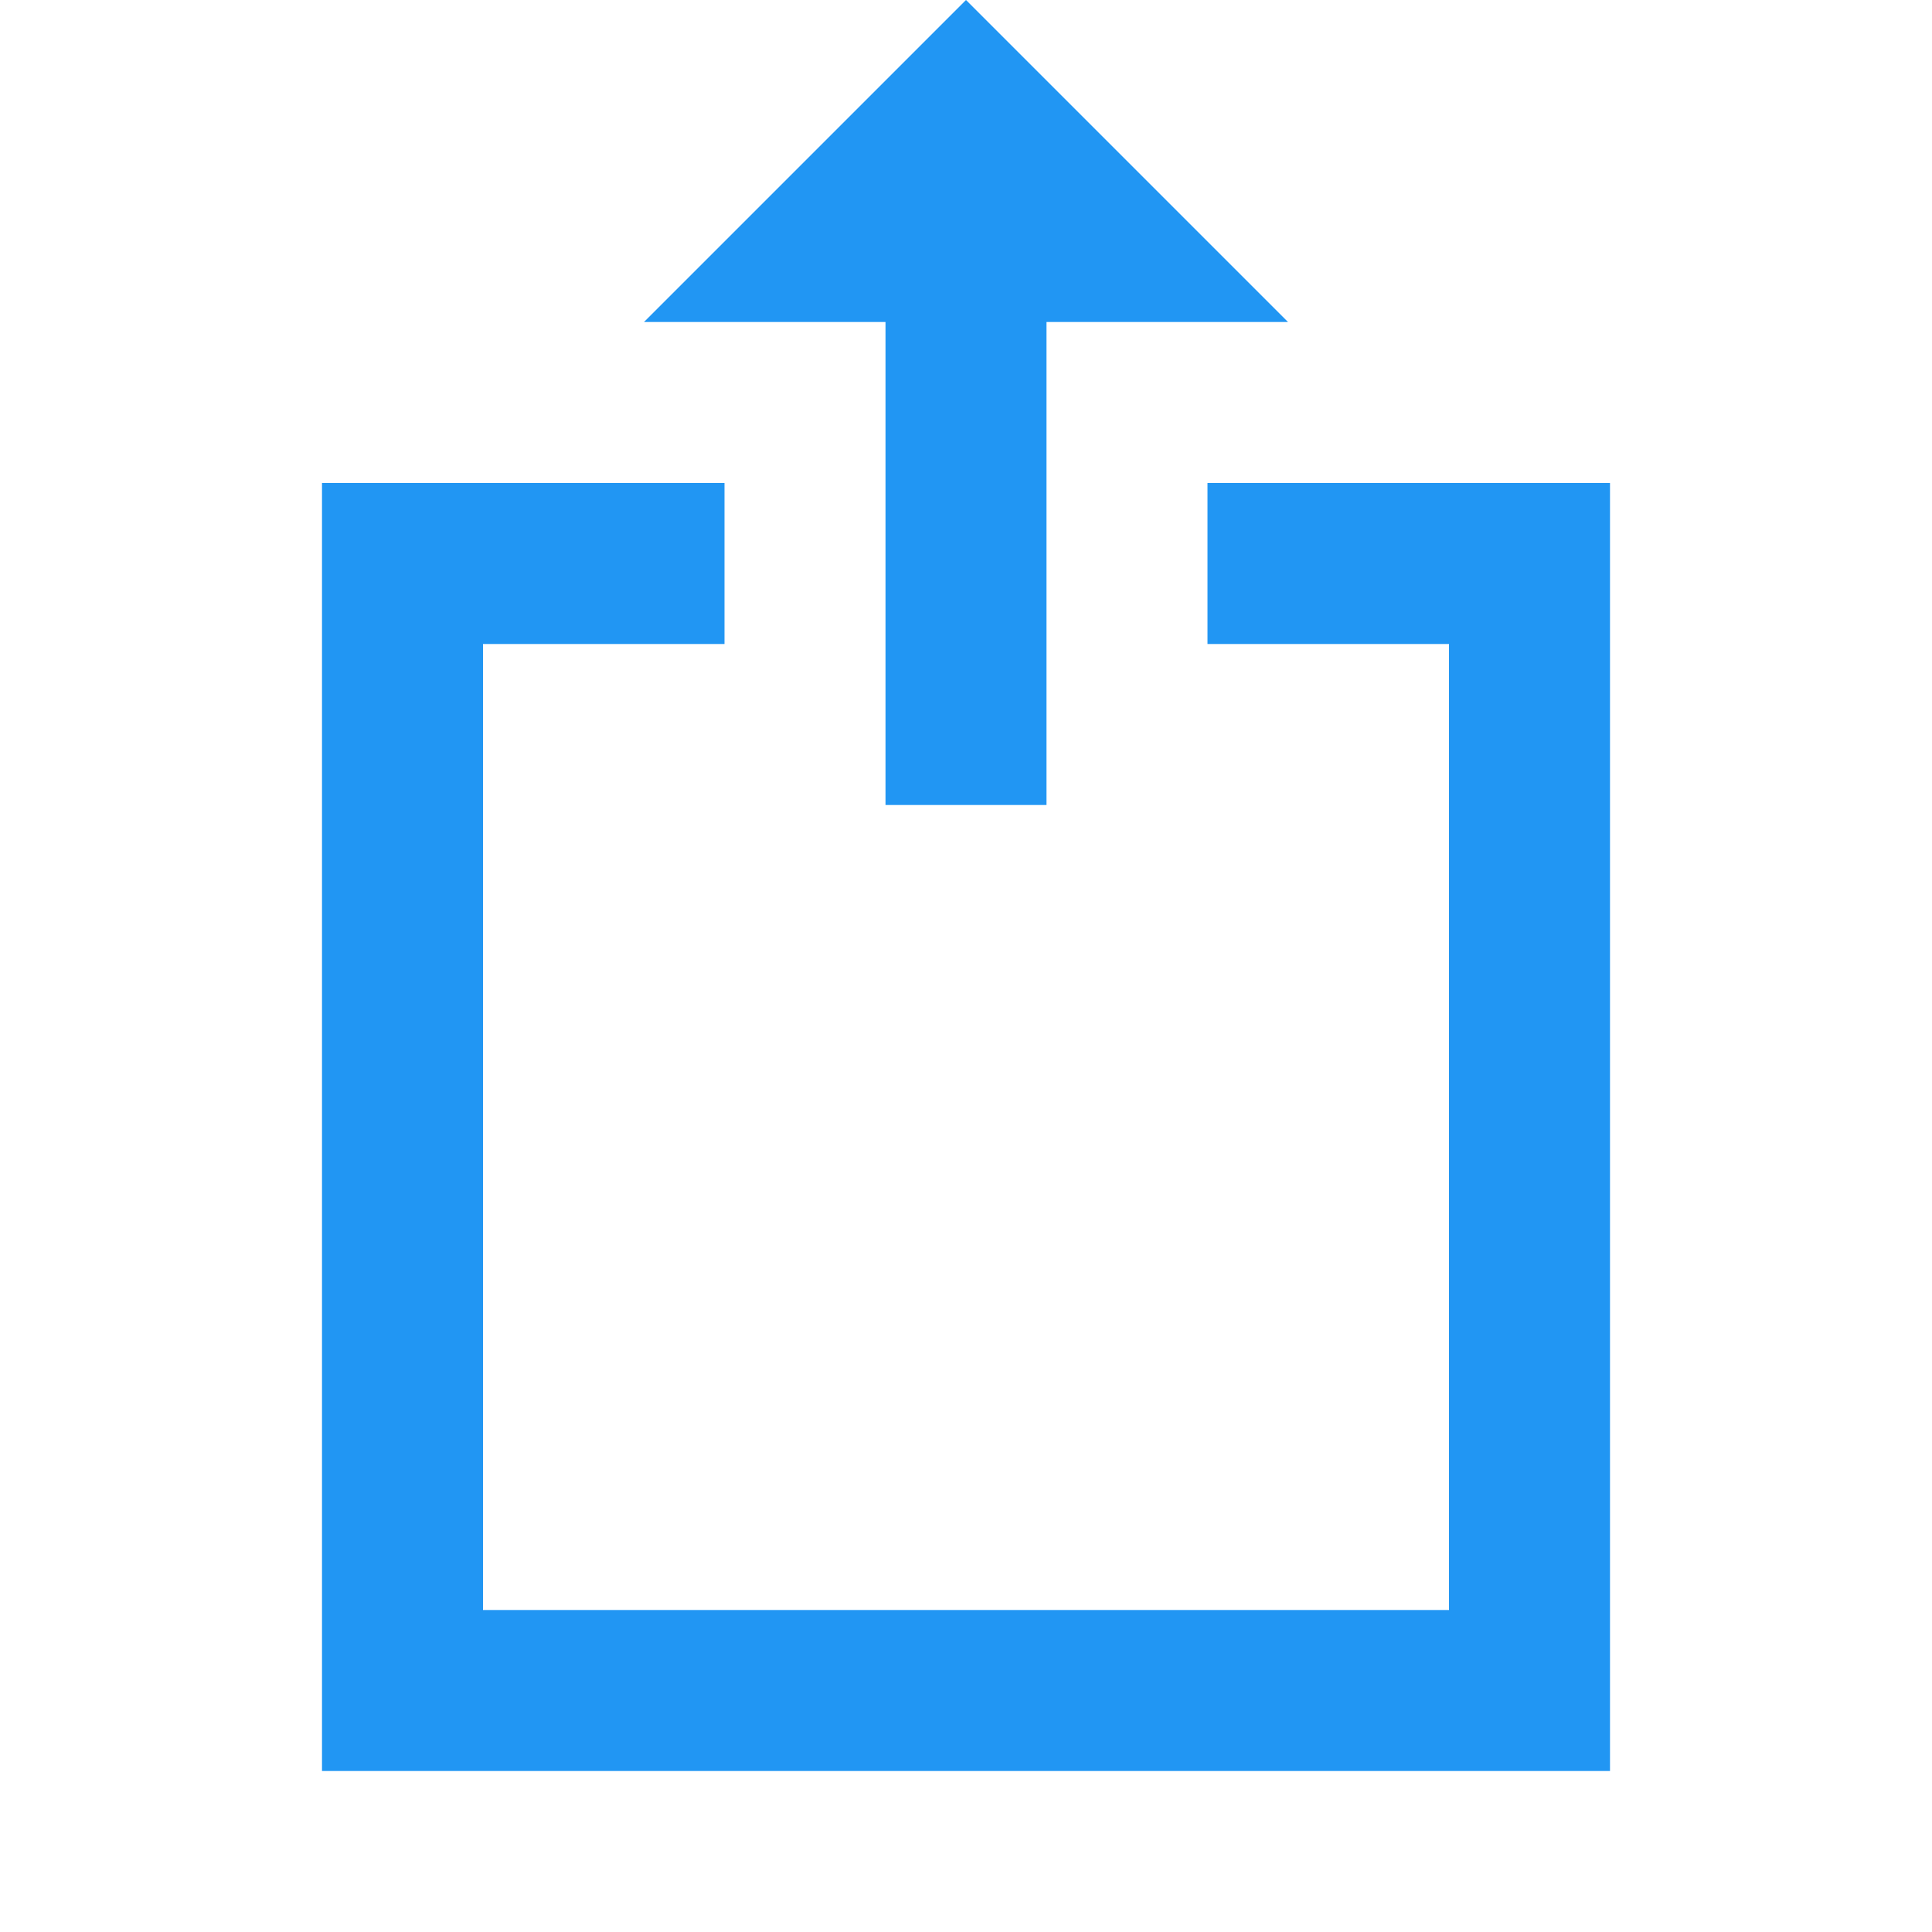 <?xml version="1.0" encoding="utf-8"?>
<!-- Generator: Adobe Illustrator 19.0.0, SVG Export Plug-In . SVG Version: 6.00 Build 0)  -->
<svg version="1.1" id="Layer_1" xmlns="http://www.w3.org/2000/svg" xmlns:xlink="http://www.w3.org/1999/xlink" x="0px" y="0px"
	 viewBox="0 0 24 24" style="enable-background:new 0 0 24 24;" xml:space="preserve">
<path id="XMLID_104_" style="fill:none;" d="M0,0h24v24H0V0z"/>
<g id="XMLID_101_">
	<polygon id="XMLID_103_" style="fill:#2196F3;" points="12,0 8,4 11,4 11,10 13,10 13,4 16,4 	"/>
	<polygon id="XMLID_102_" style="fill:#2196F3;" points="15,6 15,8 18,8 18,20 6,20 6,8 9,8 9,6 4,6 4,22 20,22 20,6 	"/>
</g>
</svg>
